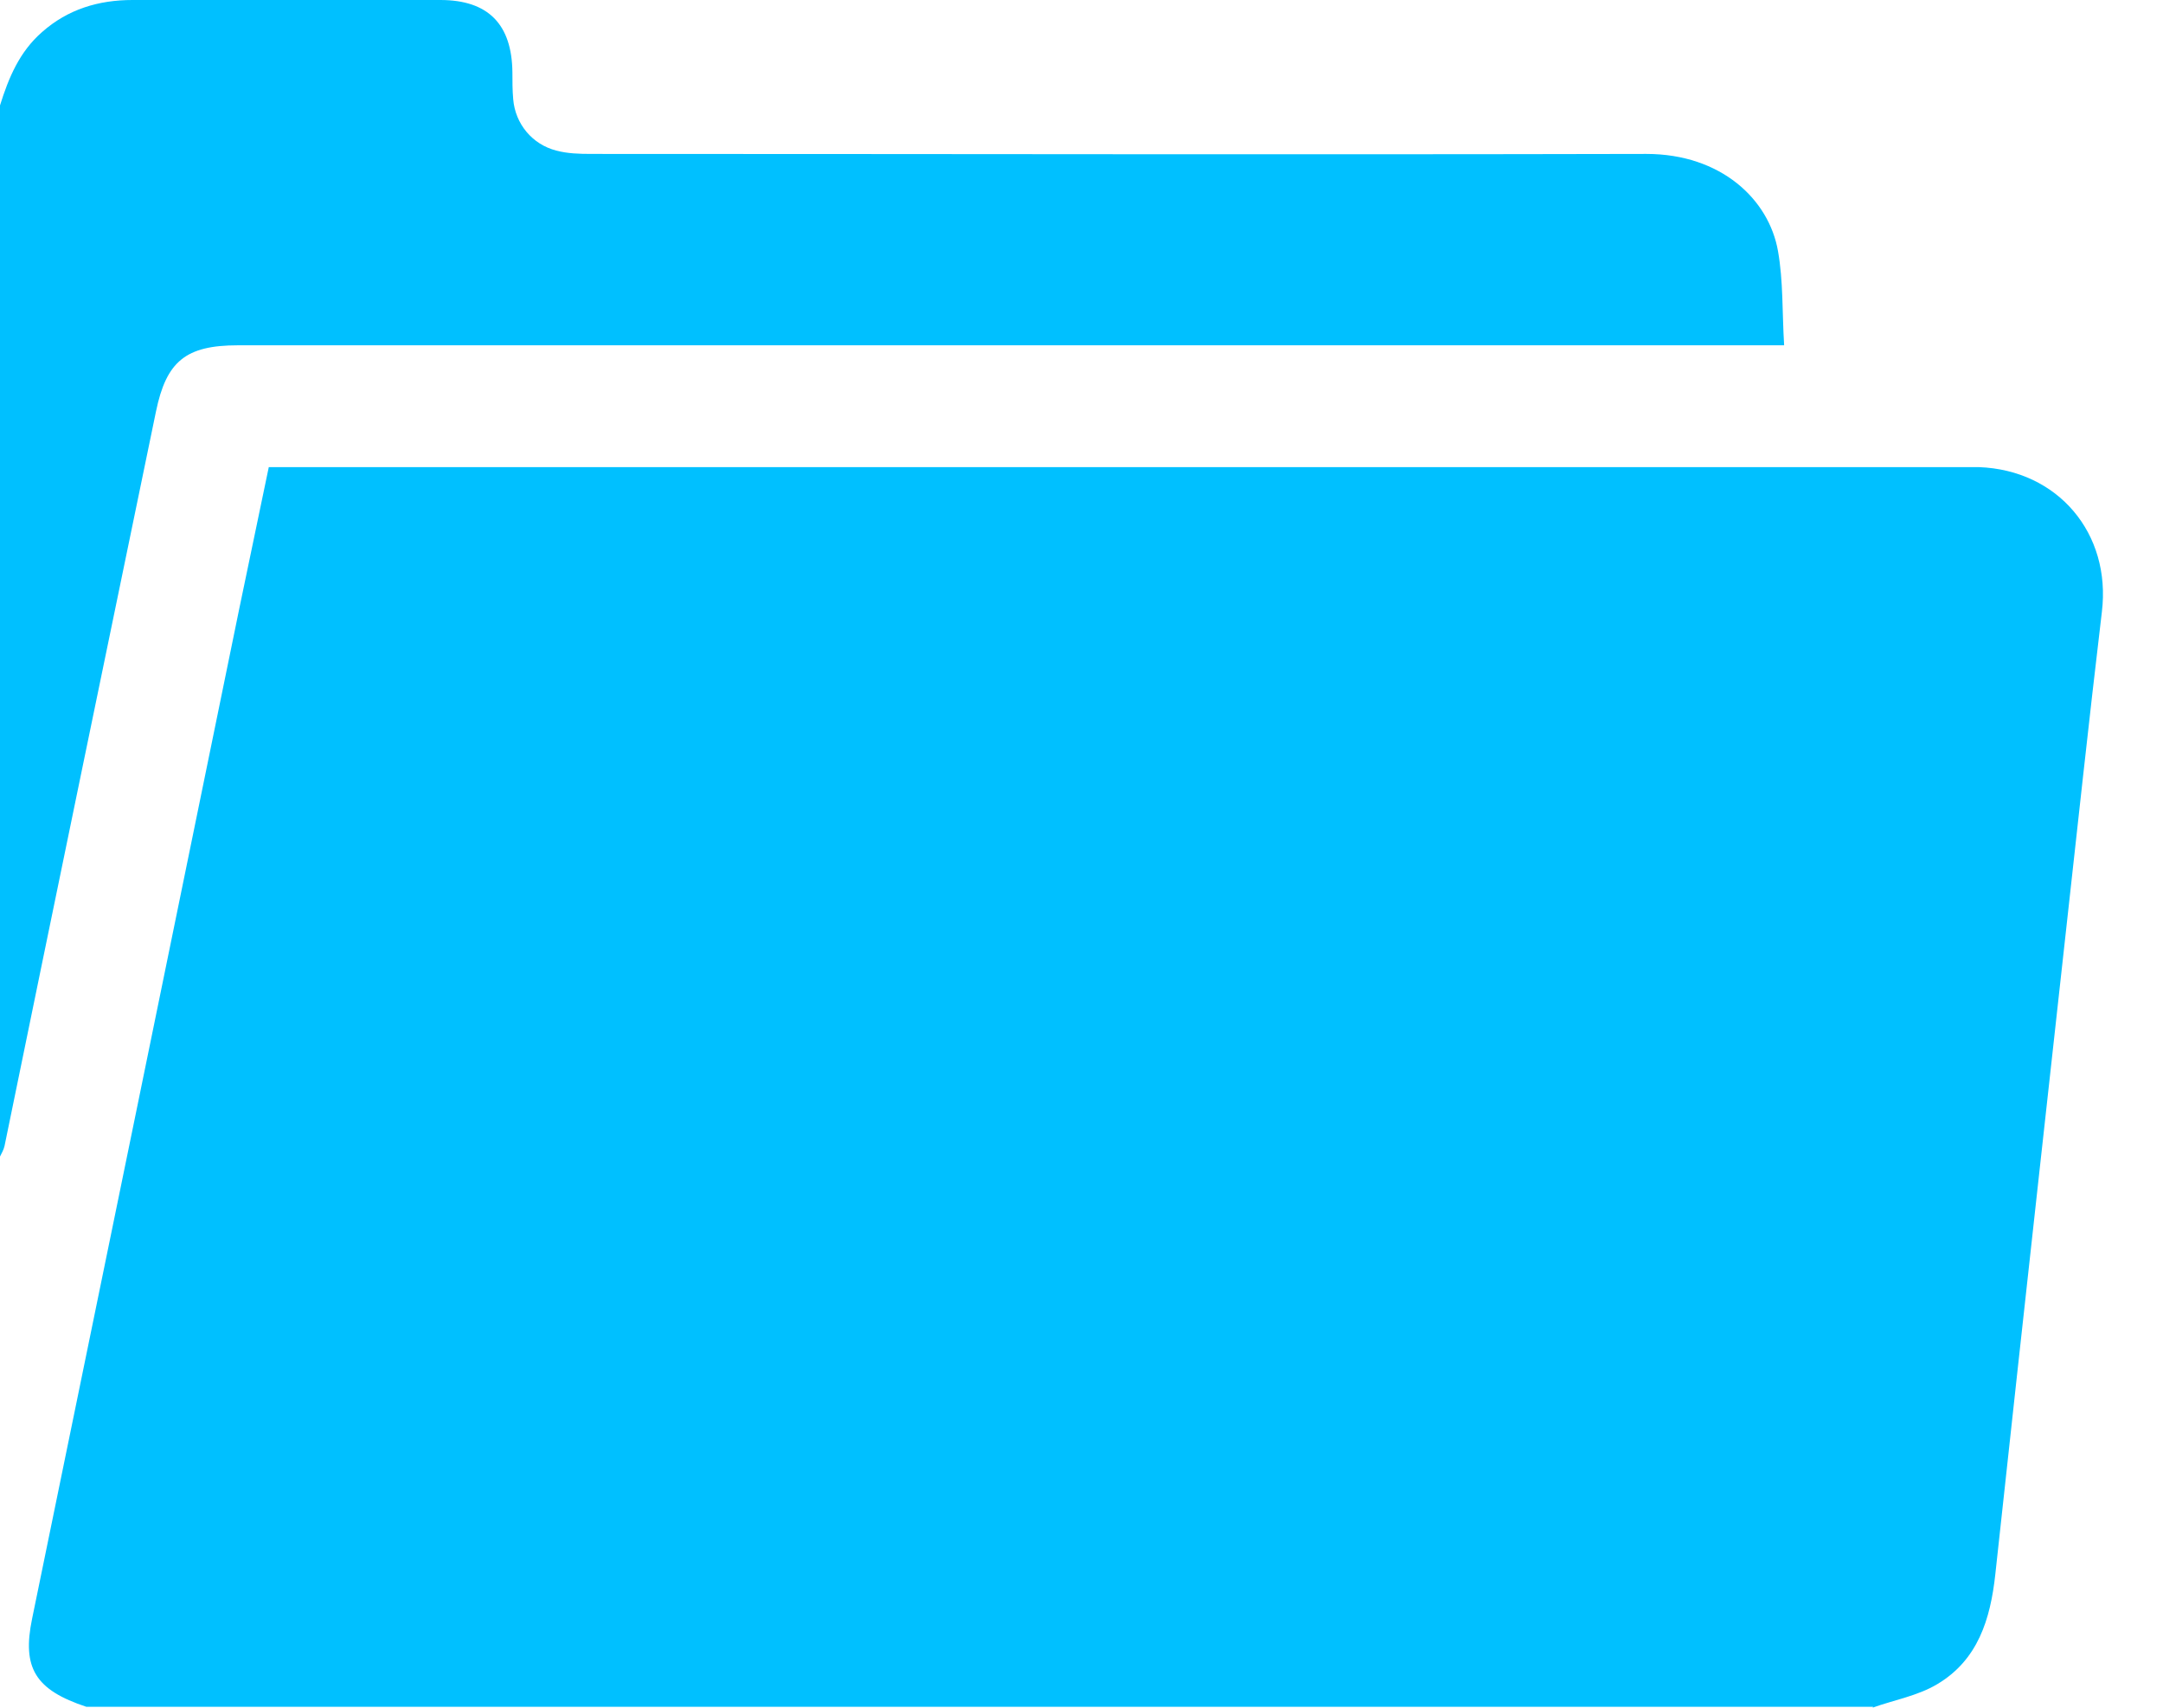 <svg width="19" height="15" viewBox="0 0 19 15" fill="none" xmlns="http://www.w3.org/2000/svg">
<path d="M16.453 14.992H0.759C0.311 14.844 0.192 14.652 0.282 14.218C0.889 11.261 1.497 8.304 2.101 5.35C2.187 4.934 2.274 4.522 2.361 4.103H2.574C7.462 4.103 12.35 4.103 17.238 4.103C17.285 4.103 17.335 4.103 17.382 4.103C18.076 4.128 18.547 4.685 18.463 5.375C18.405 5.86 18.351 6.341 18.297 6.825C18.04 9.157 17.78 11.492 17.527 13.828C17.484 14.222 17.375 14.58 17.017 14.793C16.847 14.895 16.641 14.931 16.45 14.999L16.453 14.992Z" fill="#00C0FF"/>
<path d="M0 0.926C0.076 0.683 0.17 0.456 0.369 0.282C0.597 0.08 0.868 0 1.164 0C2.064 0 2.968 0 3.868 0C4.288 0 4.497 0.213 4.501 0.636C4.501 0.716 4.501 0.792 4.508 0.871C4.526 1.088 4.675 1.269 4.888 1.323C4.985 1.349 5.09 1.352 5.192 1.352C8.283 1.352 11.37 1.359 14.461 1.352C15.119 1.352 15.539 1.753 15.618 2.205C15.665 2.469 15.654 2.74 15.672 3.033H15.398C10.962 3.033 6.526 3.033 2.09 3.033C1.631 3.033 1.461 3.174 1.37 3.615C0.926 5.763 0.481 7.914 0.04 10.065C0.033 10.098 0.014 10.13 0 10.159C0 7.082 0 4.006 0 0.926Z" fill="#00C0FF"/>
</svg>
